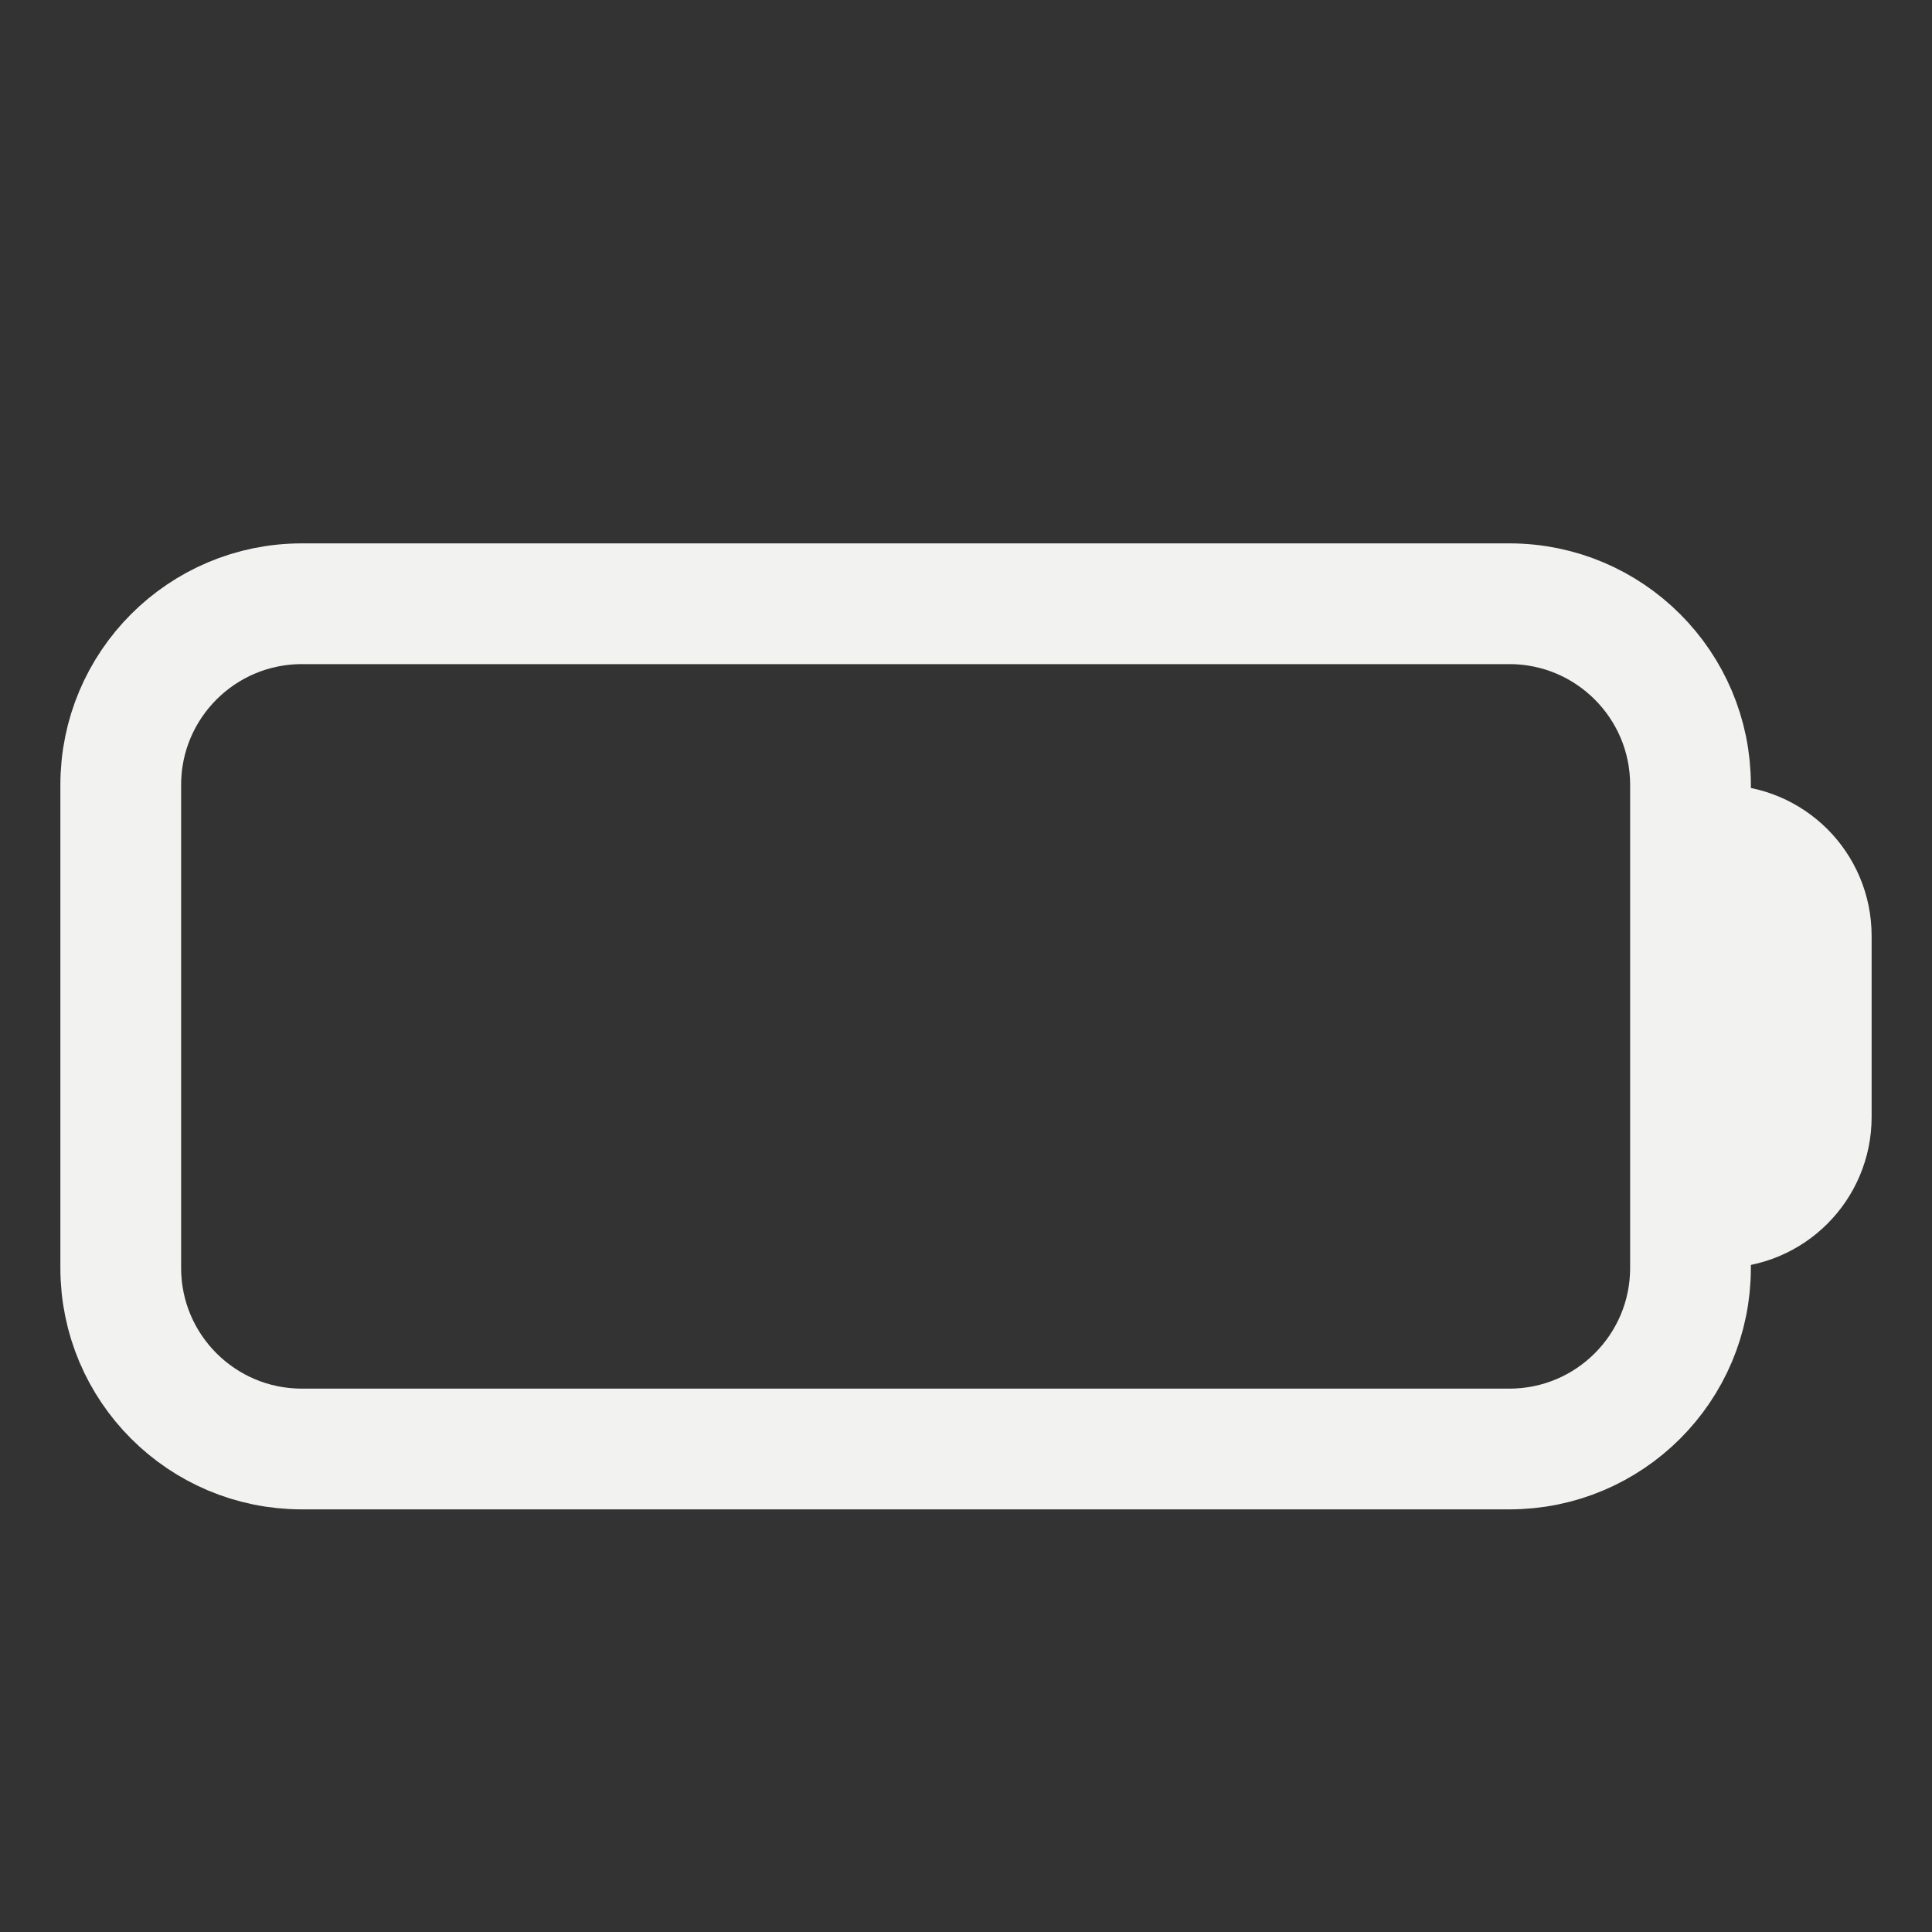 <svg width="24" height="24" viewBox="0 0 24 24" fill="none" xmlns="http://www.w3.org/2000/svg">
<rect x="0" y="0" width="24" height="24" fill="#333333" stroke="none"/>
<path d="M21 10.501H21.375C21.996 10.501 22.5 11.004 22.5 11.626V13.876C22.5 14.497 21.996 15.001 21.375 15.001H21M3.75 18H18.75C19.993 18 21 16.993 21 15.751V9.75C21 8.508 19.993 7.5 18.75 7.5H3.75C2.507 7.5 1.5 8.508 1.5 9.75V15.751C1.5 16.993 2.507 18 3.75 18Z" stroke="#F2F2F0" stroke-width="1.5" stroke-linecap="round" stroke-linejoin="round"/>
</svg>
